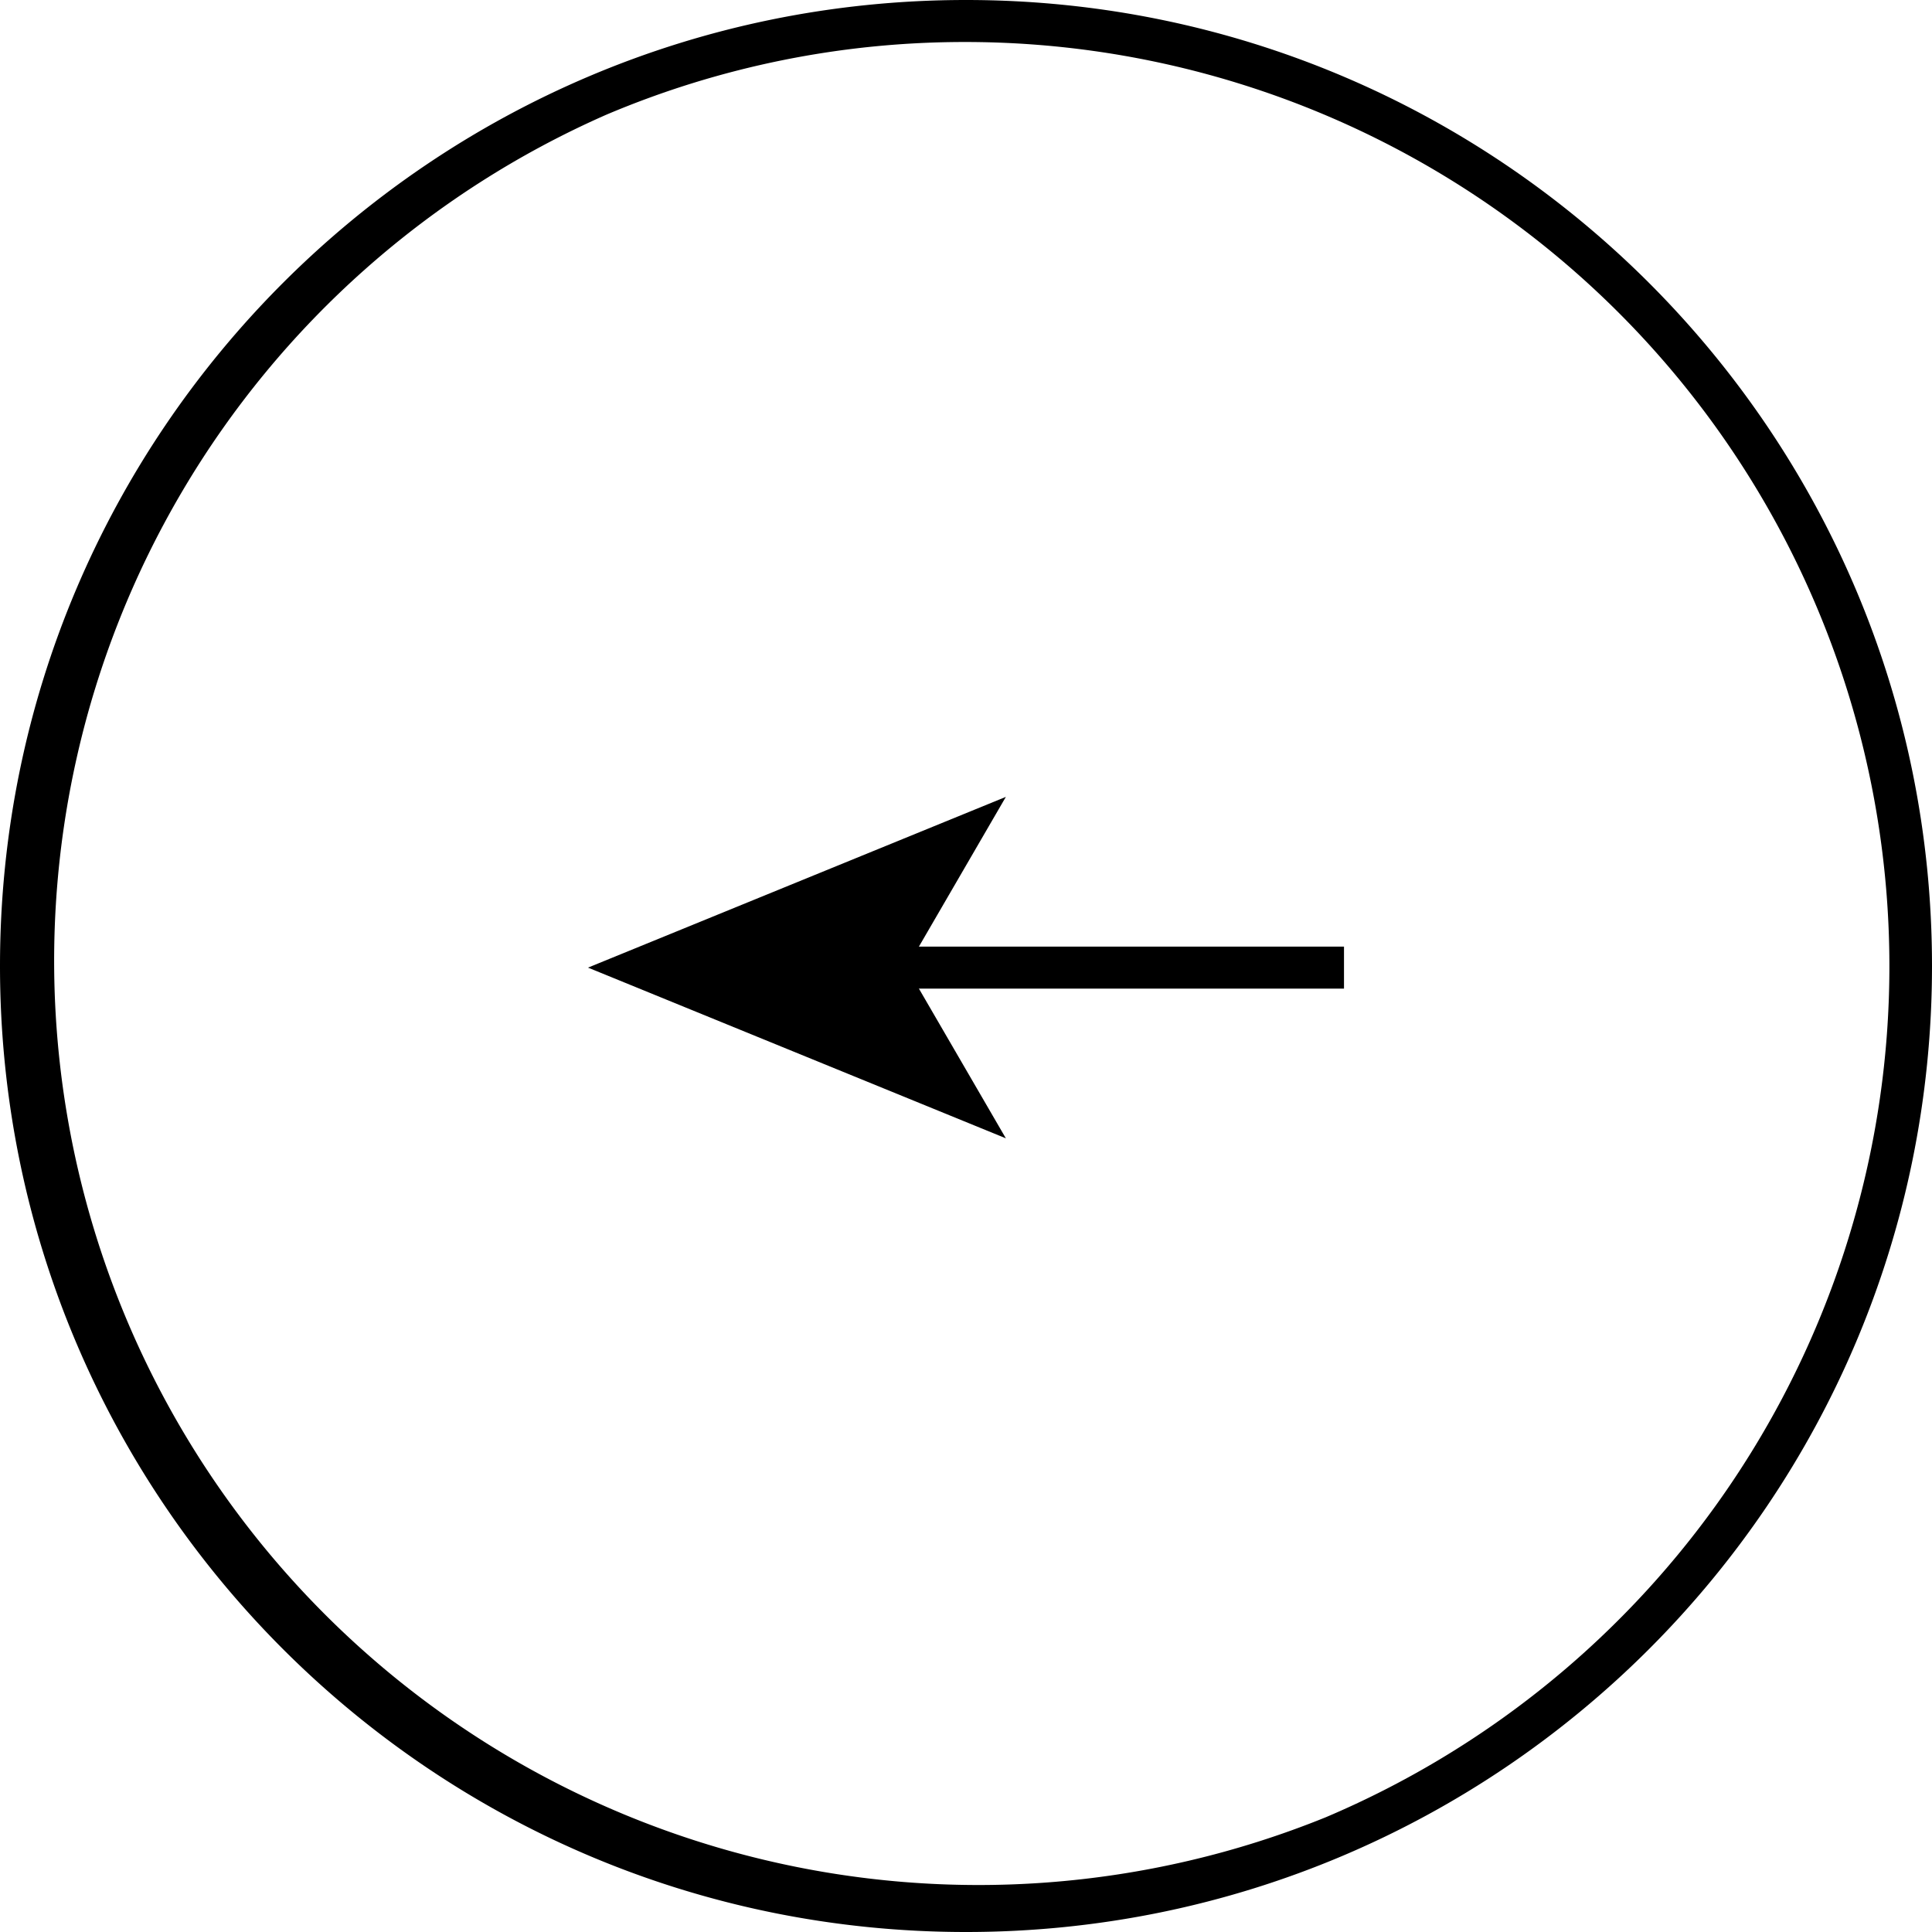 <svg id="Capa_1" data-name="Capa 1" xmlns="http://www.w3.org/2000/svg" viewBox="0 0 598 598"><defs><style>.cls-1{fill:none;stroke:#000;stroke-miterlimit:10;stroke-width:13px;}</style></defs><path d="M299,13.5A286.08,286.08,0,0,1,410.32,563,286.08,286.08,0,0,1,187.68,36,284.18,284.18,0,0,1,299,13.5m0-13C133.87.5,0,134.37,0,299.5s133.87,299,299,299,299-133.87,299-299S464.13.5,299,.5Z" transform="translate(0 -0.5)"/><line class="cls-1" x1="416" y1="299.5" x2="273.79" y2="299.5"/><polygon points="182 299.5 311.34 246.65 280.65 299.5 311.34 352.34 182 299.5"/></svg>